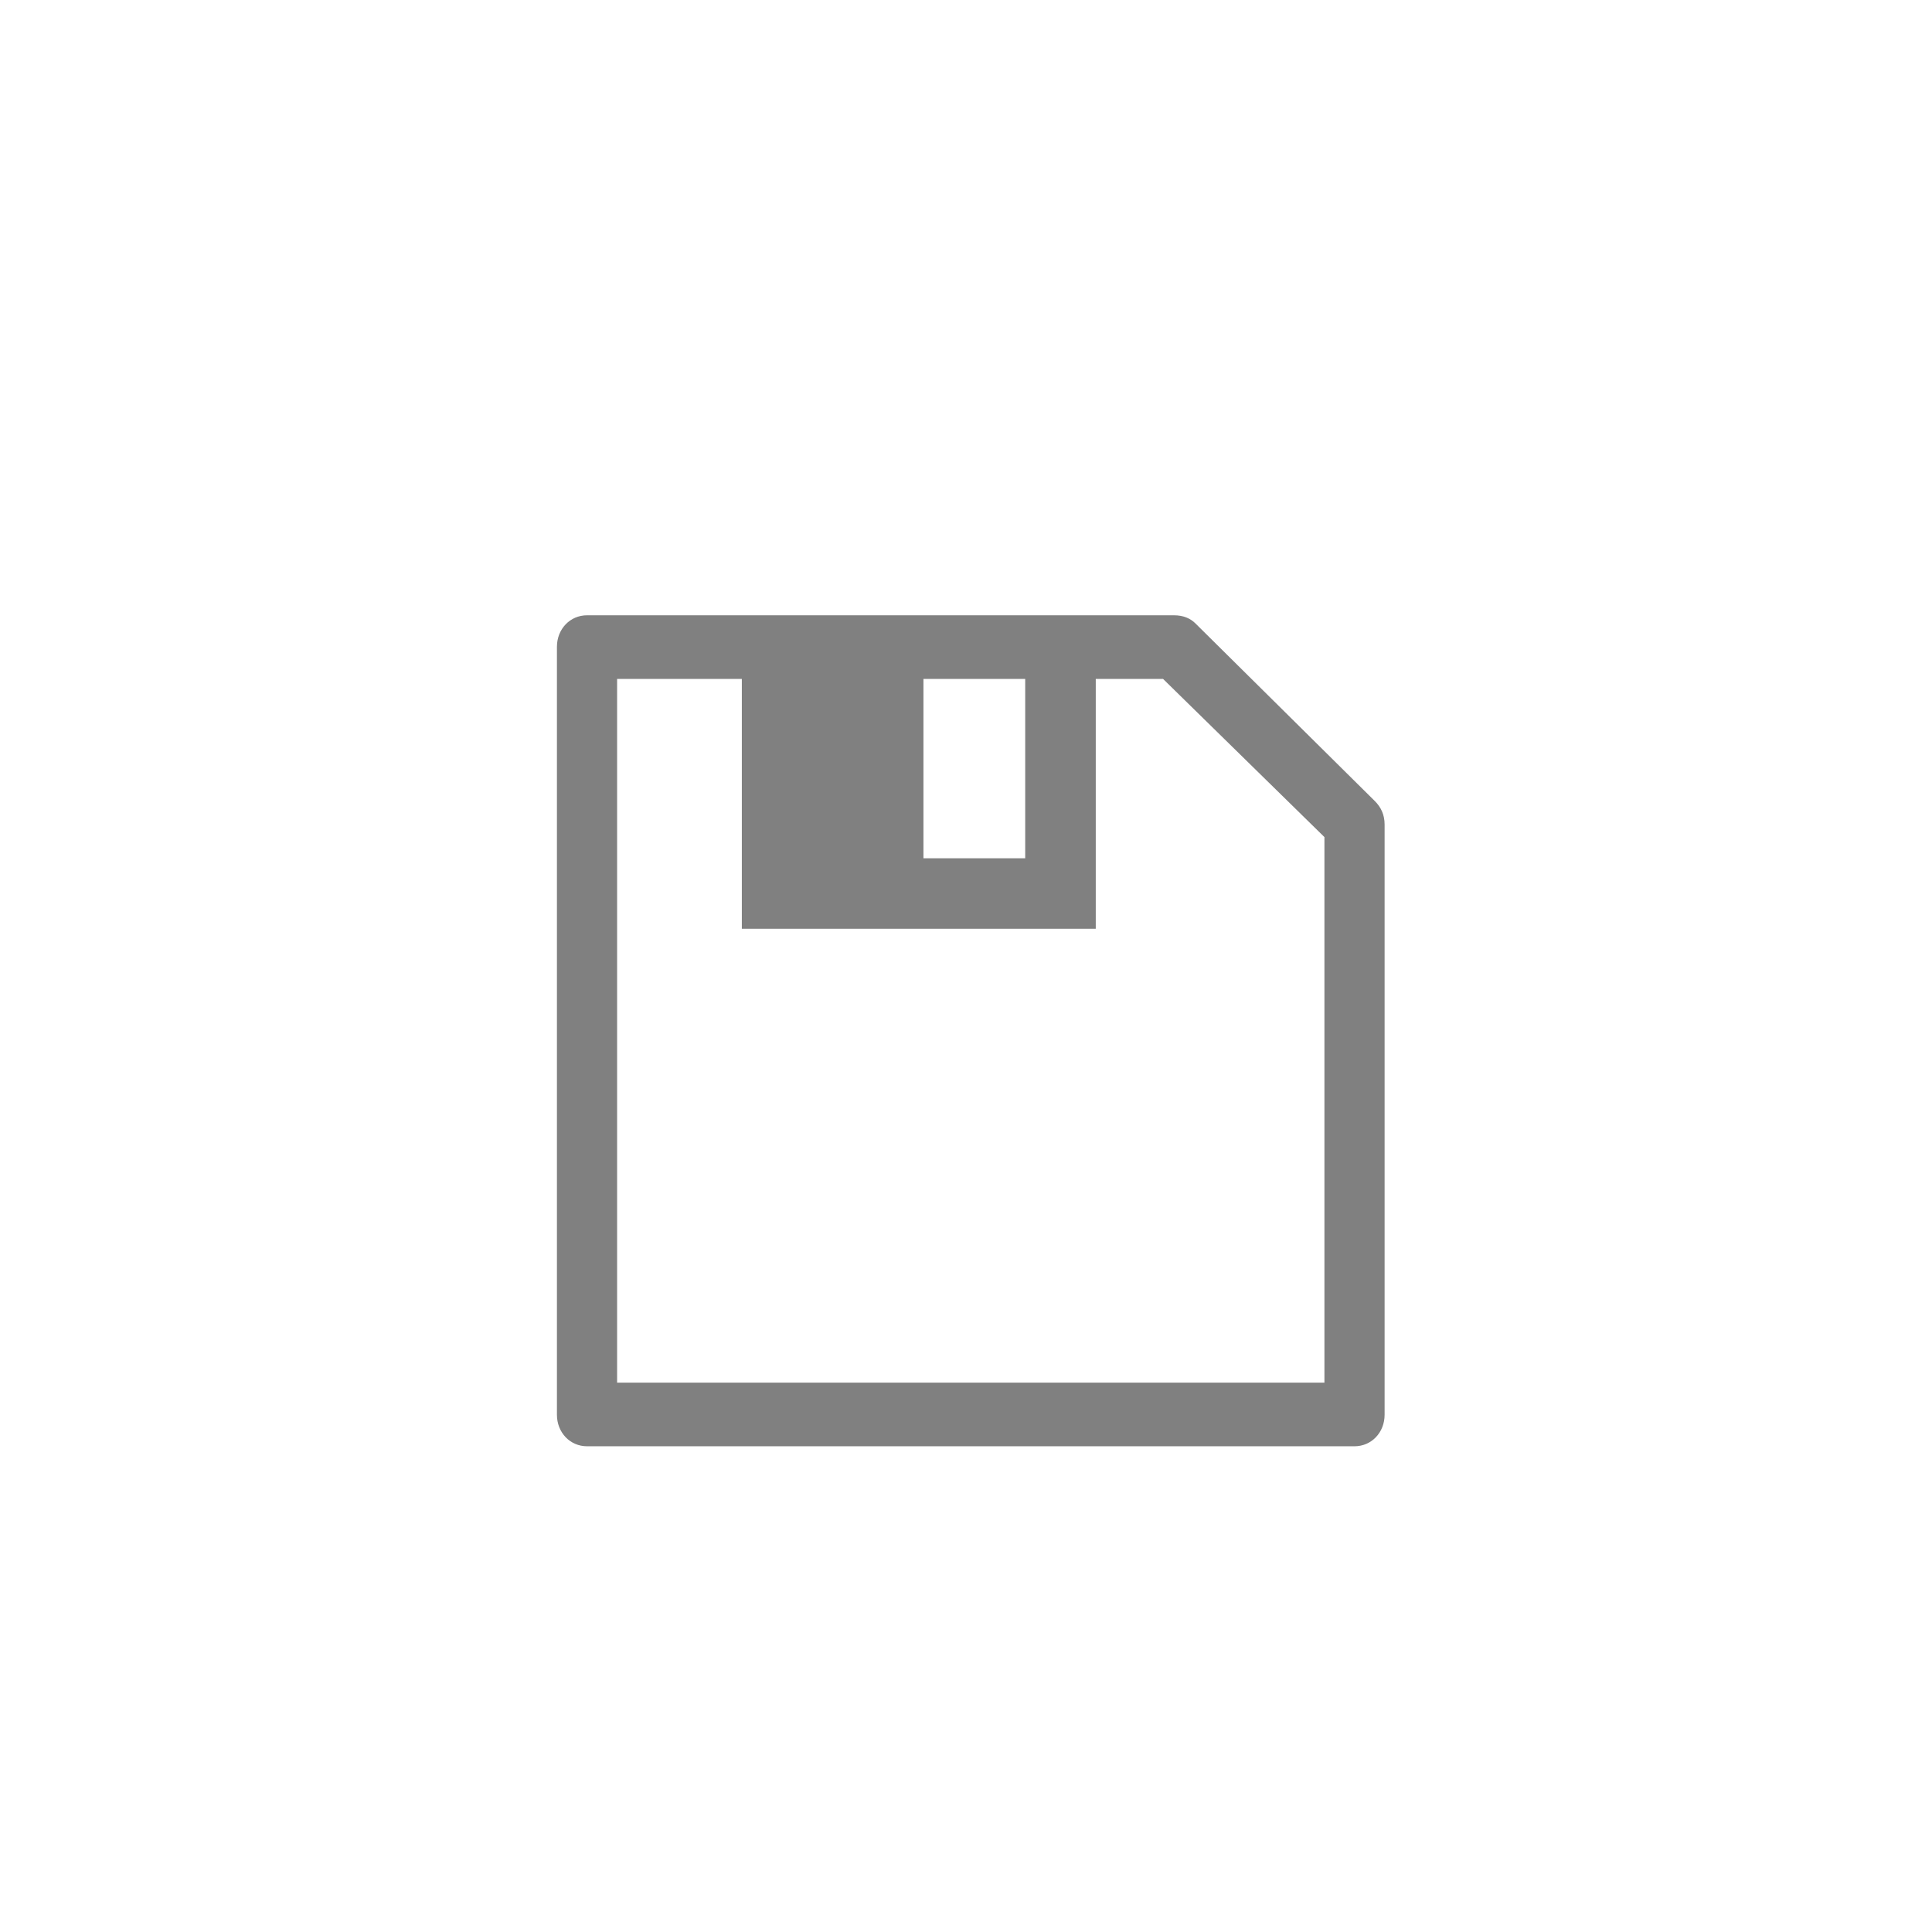 <?xml version="1.0" encoding="UTF-8" standalone="no"?>
<!-- Generator: Adobe Illustrator 16.0.0, SVG Export Plug-In . SVG Version: 6.00 Build 0)  -->

<svg
   xmlns:dc="http://purl.org/dc/elements/1.1/"
   xmlns:cc="http://creativecommons.org/ns#"
   xmlns:rdf="http://www.w3.org/1999/02/22-rdf-syntax-ns#"
   xmlns:svg="http://www.w3.org/2000/svg"
   xmlns="http://www.w3.org/2000/svg"
   xmlns:sodipodi="http://sodipodi.sourceforge.net/DTD/sodipodi-0.dtd"
   xmlns:inkscape="http://www.inkscape.org/namespaces/inkscape"
   version="1.1"
   id="Capa_1"
   x="0px"
   y="0px"
   width="30"
   height="30"
   viewBox="0 0 30 30"
   xml:space="preserve"
   inkscape:version="0.48.5 r10040"
   sodipodi:docname="save.svg"><defs
   id="defs39" /><sodipodi:namedview
   pagecolor="#ffffff"
   bordercolor="#666666"
   borderopacity="1"
   objecttolerance="10"
   gridtolerance="10"
   guidetolerance="10"
   inkscape:pageopacity="0"
   inkscape:pageshadow="2"
   inkscape:window-width="1366"
   inkscape:window-height="716"
   id="namedview37"
   showgrid="false"
   inkscape:zoom="8.7256055"
   inkscape:cx="23.19805"
   inkscape:cy="7.4379603"
   inkscape:window-x="-8"
   inkscape:window-y="-8"
   inkscape:window-maximized="1"
   inkscape:current-layer="g3" />
<g
   id="g3"
   style="fill:#afafaf;fill-opacity:1"
   transform="matrix(0.021,0,0,0.022,8.648,9.274)">
	<path
   d="M 604.717,143.795 472.05,18.402 c -3.745,-3.529 -8.905,-5.661 -15.783,-5.661 H 22.247 C 9.708,12.741 0,22.449 0,34.988 v 542.025 c 0,12.538 9.708,22.246 22.247,22.246 h 567.507 c 12.538,0 22.246,-9.708 22.246,-22.246 V 160.38 c 0,-6.877 -2.692,-12.245 -7.283,-16.585 z M 271.012,57.64 h 75.24 v 126.609 h -75.24 V 57.64 z M 567.507,554.36 H 44.493 V 57.64 h 92.23 V 233.997 H 398.424 V 57.64 h 49.757 L 567.507,169.286 V 554.36 z"
   id="path5"
   style="fill:#808080;fill-opacity:1"
   inkscape:connector-curvature="0" />
</g>
<g
   id="g7"
   transform="translate(0,-582)">
</g>
<g
   id="g9"
   transform="translate(0,-582)">
</g>
<g
   id="g11"
   transform="translate(0,-582)">
</g>
<g
   id="g13"
   transform="translate(0,-582)">
</g>
<g
   id="g15"
   transform="translate(0,-582)">
</g>
<g
   id="g17"
   transform="translate(0,-582)">
</g>
<g
   id="g19"
   transform="translate(0,-582)">
</g>
<g
   id="g21"
   transform="translate(0,-582)">
</g>
<g
   id="g23"
   transform="translate(0,-582)">
</g>
<g
   id="g25"
   transform="translate(0,-582)">
</g>
<g
   id="g27"
   transform="translate(0,-582)">
</g>
<g
   id="g29"
   transform="translate(0,-582)">
</g>
<g
   id="g31"
   transform="translate(0,-582)">
</g>
<g
   id="g33"
   transform="translate(0,-582)">
</g>
<g
   id="g35"
   transform="translate(0,-582)">
</g>
</svg>